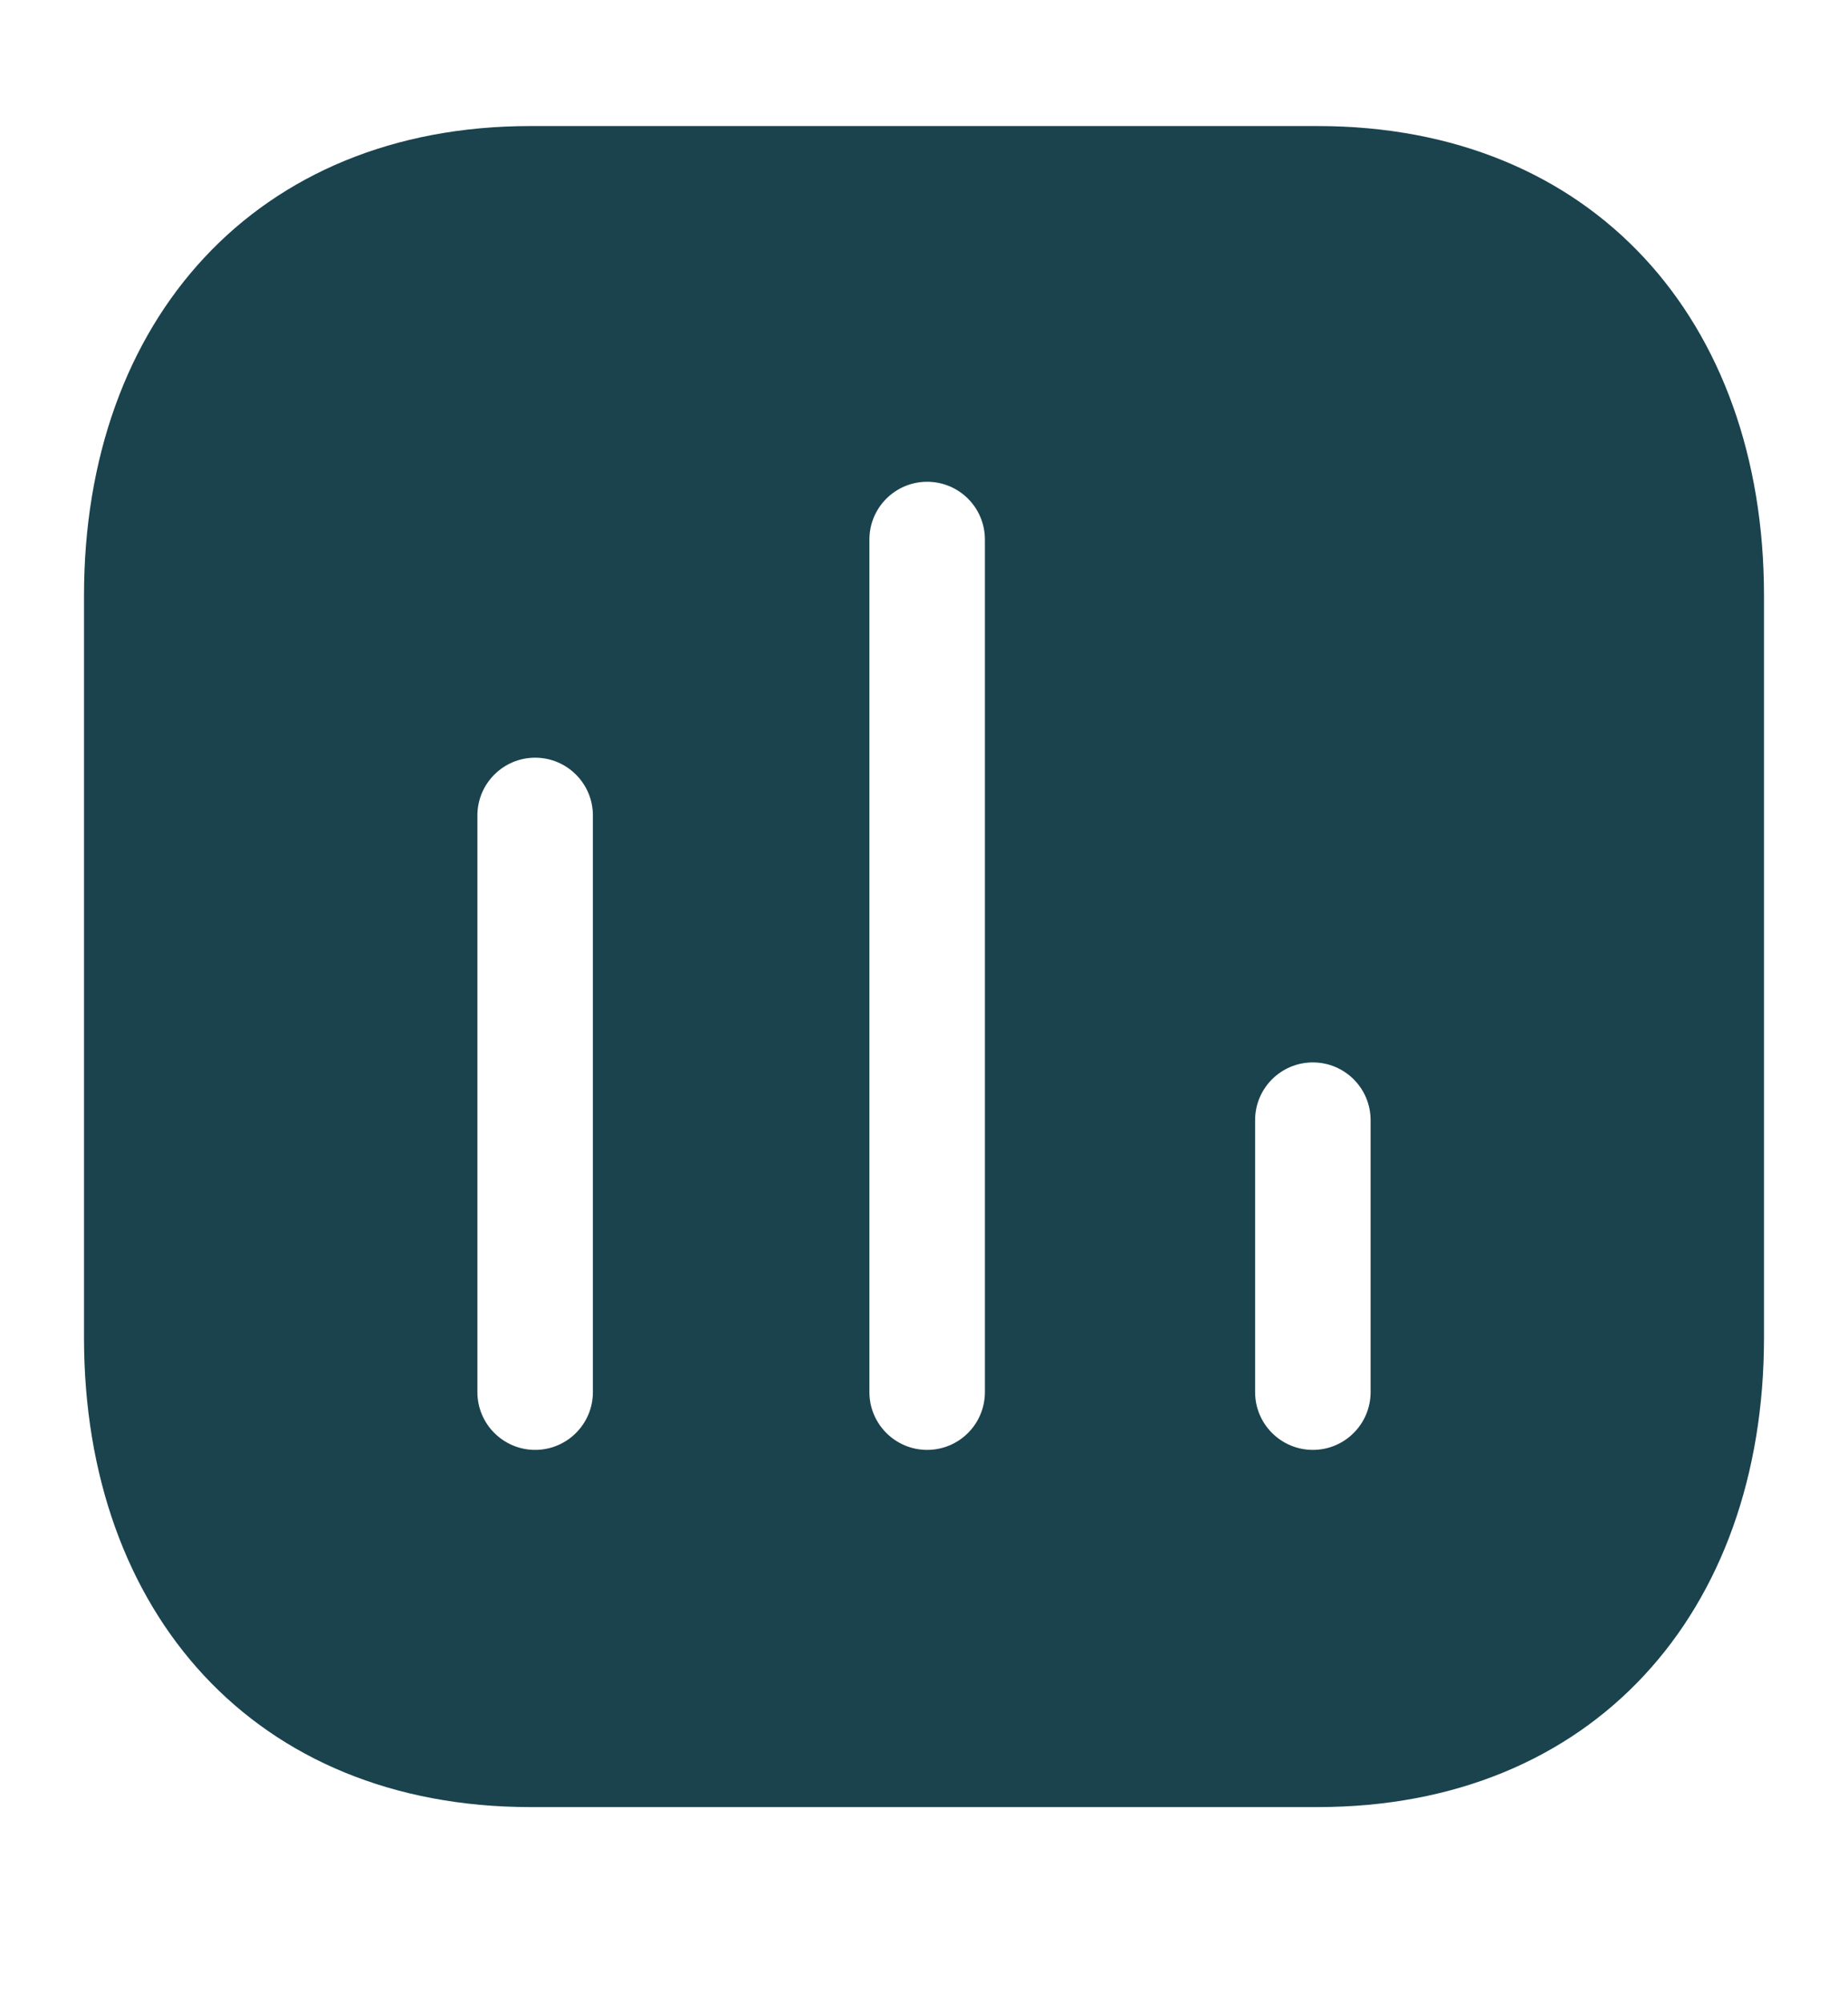 <svg width="24" height="26" viewBox="0 0 24 26" fill="none" xmlns="http://www.w3.org/2000/svg">
<path fill-rule="evenodd" clip-rule="evenodd" d="M6.888 1.636H17.112C20.686 1.636 22.909 4.159 22.909 7.729V17.362C22.909 20.932 20.686 23.454 17.112 23.454H6.888C3.314 23.454 1.091 20.932 1.091 17.362V7.729C1.091 4.159 3.325 1.636 6.888 1.636ZM7.7 10.584C7.7 10.17 7.364 9.834 6.95 9.834C6.536 9.834 6.2 10.17 6.2 10.584V18.068C6.2 18.482 6.536 18.818 6.95 18.818C7.364 18.818 7.7 18.482 7.7 18.068V10.584ZM12.041 6.253C12.456 6.253 12.791 6.588 12.791 7.003V18.068C12.791 18.482 12.456 18.818 12.041 18.818C11.627 18.818 11.291 18.482 11.291 18.068V7.003C11.291 6.588 11.627 6.253 12.041 6.253ZM17.8 14.539C17.8 14.124 17.464 13.789 17.05 13.789C16.636 13.789 16.3 14.124 16.3 14.539V18.068C16.3 18.482 16.636 18.818 17.05 18.818C17.464 18.818 17.8 18.482 17.8 18.068V14.539Z" fill="#1A434E"/>
</svg>
